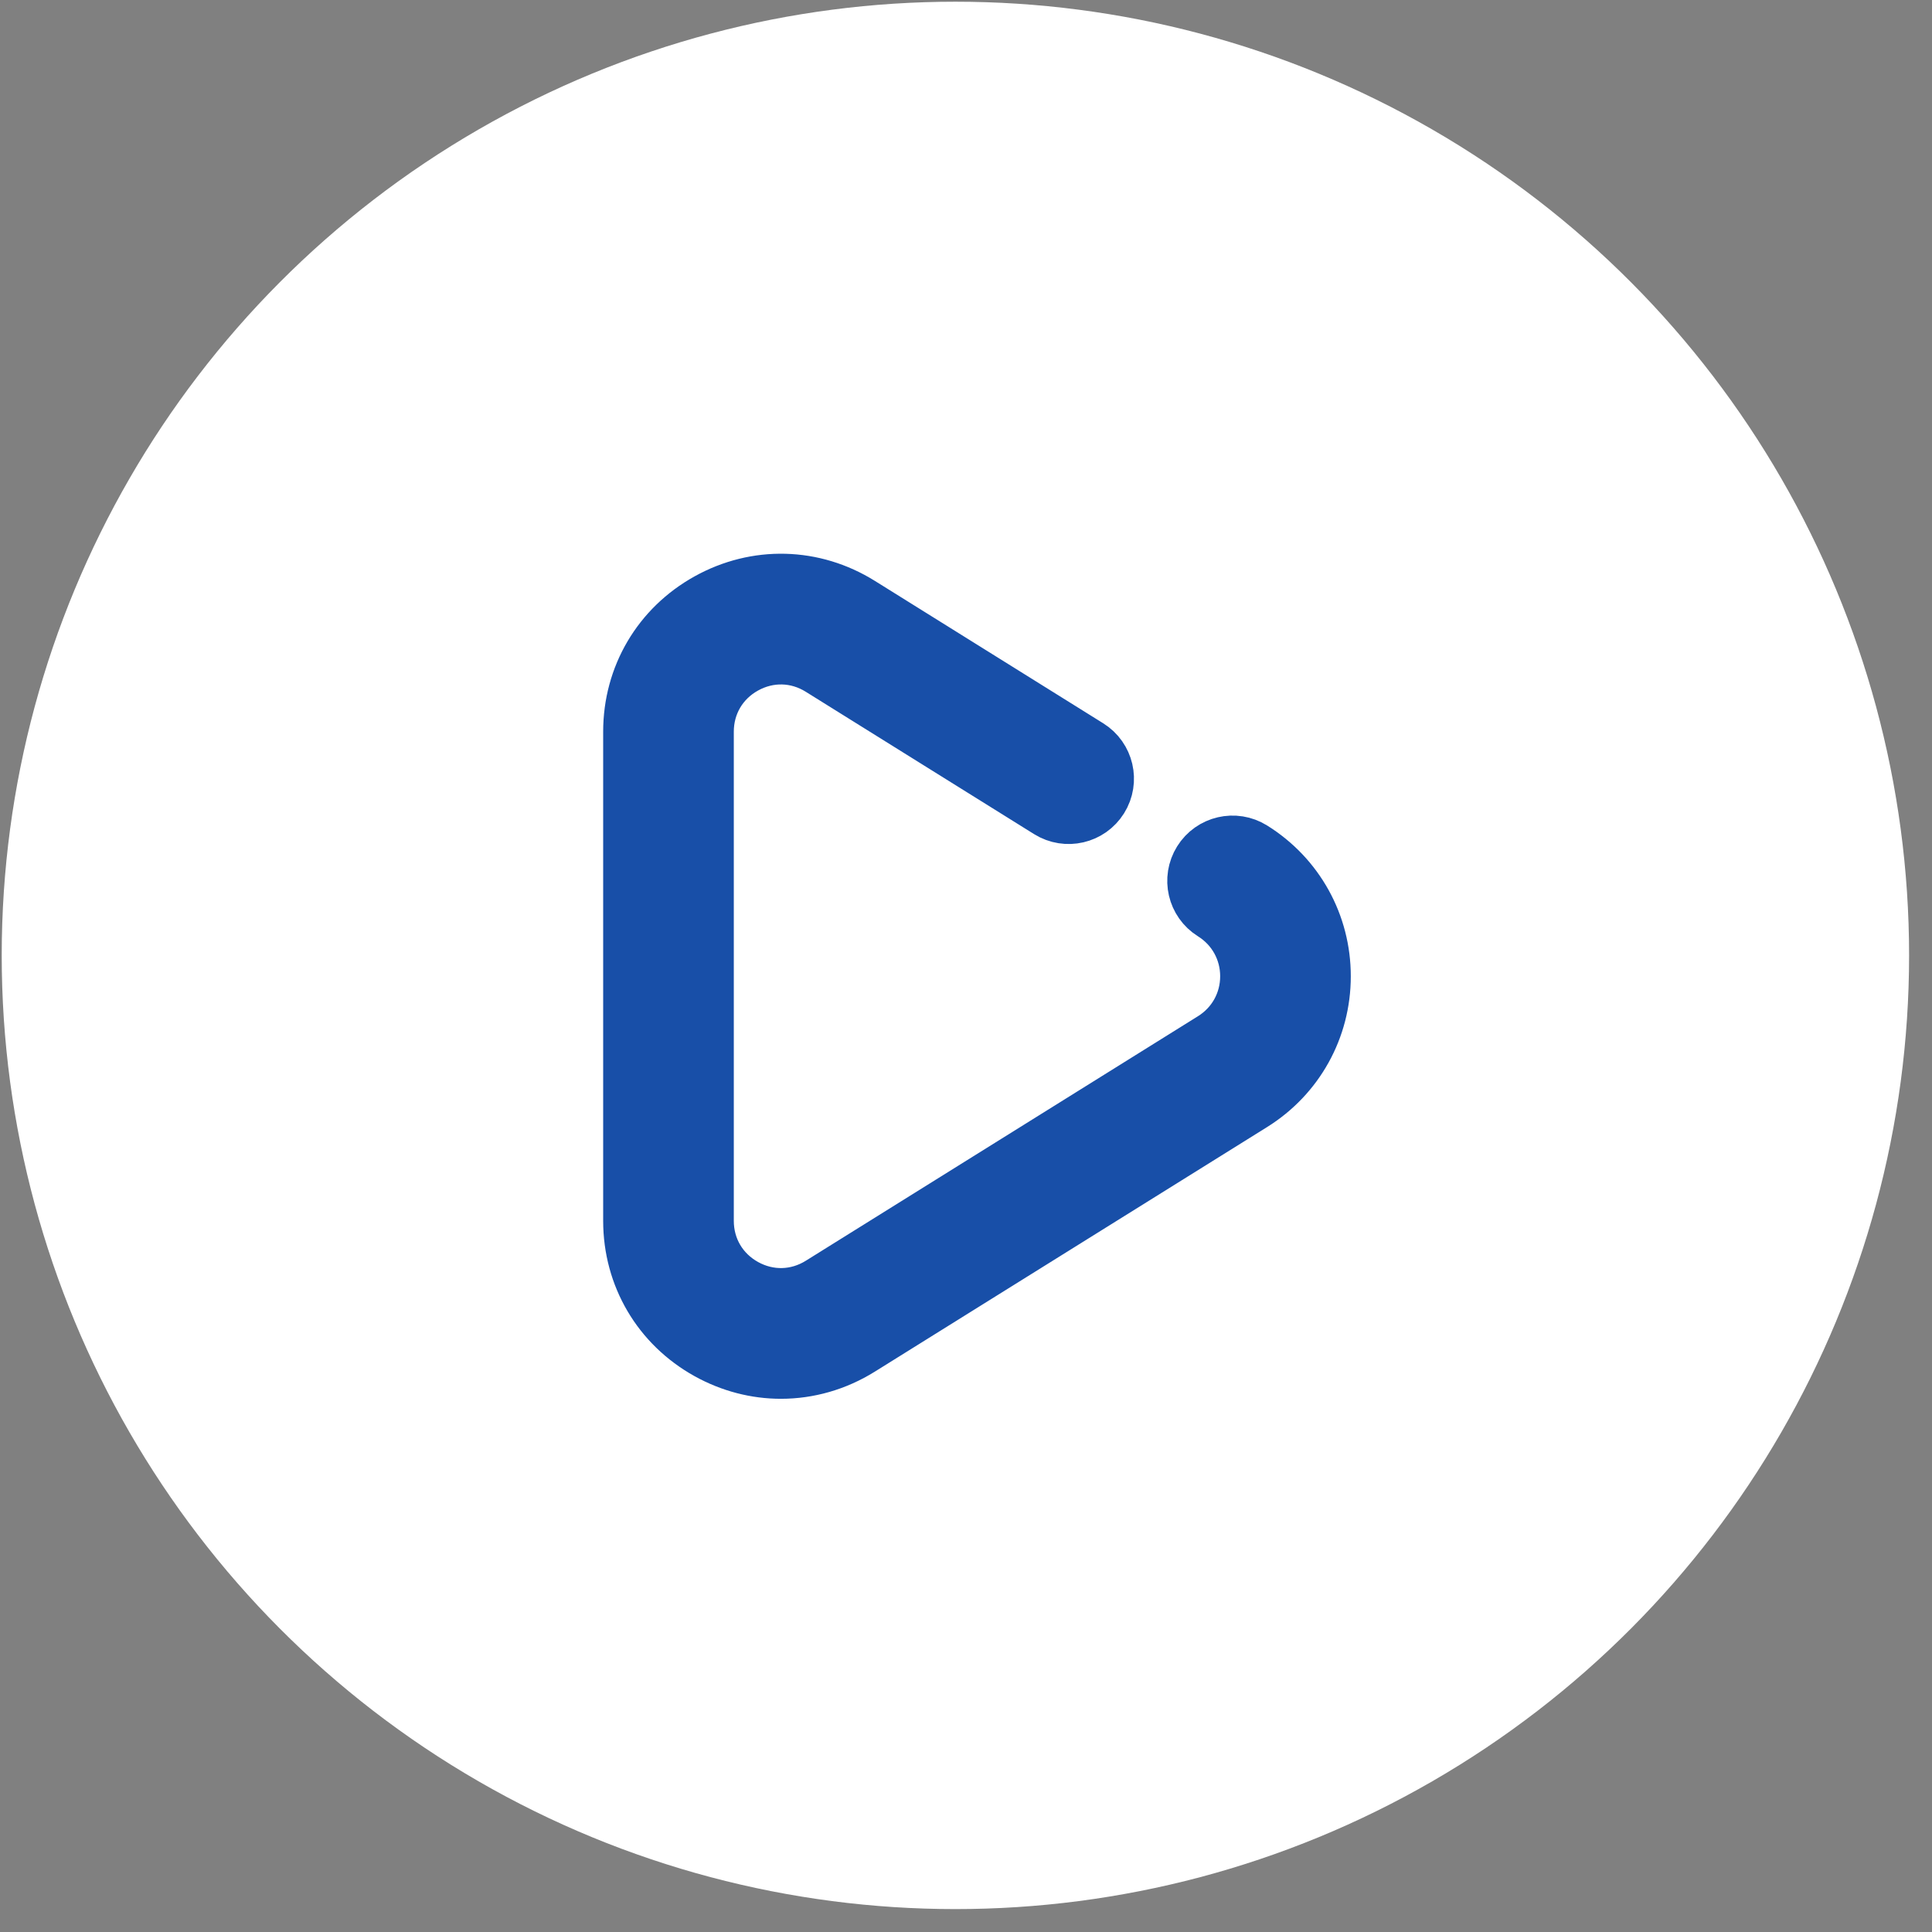 <?xml version="1.0" encoding="UTF-8"?>
<svg width="70px" height="70px" viewBox="0 0 70 70" version="1.1" xmlns="http://www.w3.org/2000/svg" xmlns:xlink="http://www.w3.org/1999/xlink">
    <rect x="0" y="0" width="70" height="70" fill="#808080" stroke="none"/>
    <!-- Generator: Sketch 51.1 (57501) - http://www.bohemiancoding.com/sketch -->
    <title>Group 7</title>
    <desc>Created with Sketch.</desc>
    <defs></defs>
    <g id="Page-1" stroke="none" stroke-width="1" fill="none" fill-rule="evenodd">
        <g id="Uzstandart26" transform="translate(-226, -445)">
            <g id="Group-14" transform="translate(218, 437)">
                <g id="Group-7" transform="translate(8, 8)">
                    <circle id="Oval-3" fill="#FFFFFF" cx="34.616" cy="34.616" r="34.554"></circle>
                    <path d="M45.117,31.182 C44.71,30.928 44.176,31.052 43.923,31.459 C43.67,31.865 43.794,32.399 44.2,32.652 C45.145,33.242 45.709,34.258 45.709,35.372 C45.709,36.486 45.145,37.502 44.2,38.091 L29.988,46.953 C28.985,47.578 27.77,47.609 26.737,47.036 C25.704,46.462 25.087,45.415 25.087,44.233 L25.087,26.51 C25.087,25.329 25.704,24.281 26.737,23.708 C27.77,23.135 28.985,23.165 29.988,23.791 L38.261,28.949 C38.667,29.202 39.202,29.078 39.455,28.672 C39.708,28.266 39.584,27.732 39.178,27.479 L30.905,22.32 C29.36,21.357 27.488,21.309 25.896,22.193 C24.304,23.076 23.354,24.69 23.354,26.51 L23.354,44.233 C23.354,46.054 24.304,47.668 25.896,48.551 C26.654,48.971 27.476,49.181 28.295,49.181 C29.197,49.181 30.096,48.928 30.905,48.423 L45.117,39.562 C46.573,38.654 47.442,37.088 47.442,35.372 C47.442,33.656 46.573,32.09 45.117,31.182 Z" id="Shape" stroke="#184FA8" stroke-width="3" fill="#184FA8" fill-rule="nonzero"></path>
                </g>
            </g>
        </g>
    </g>
</svg>